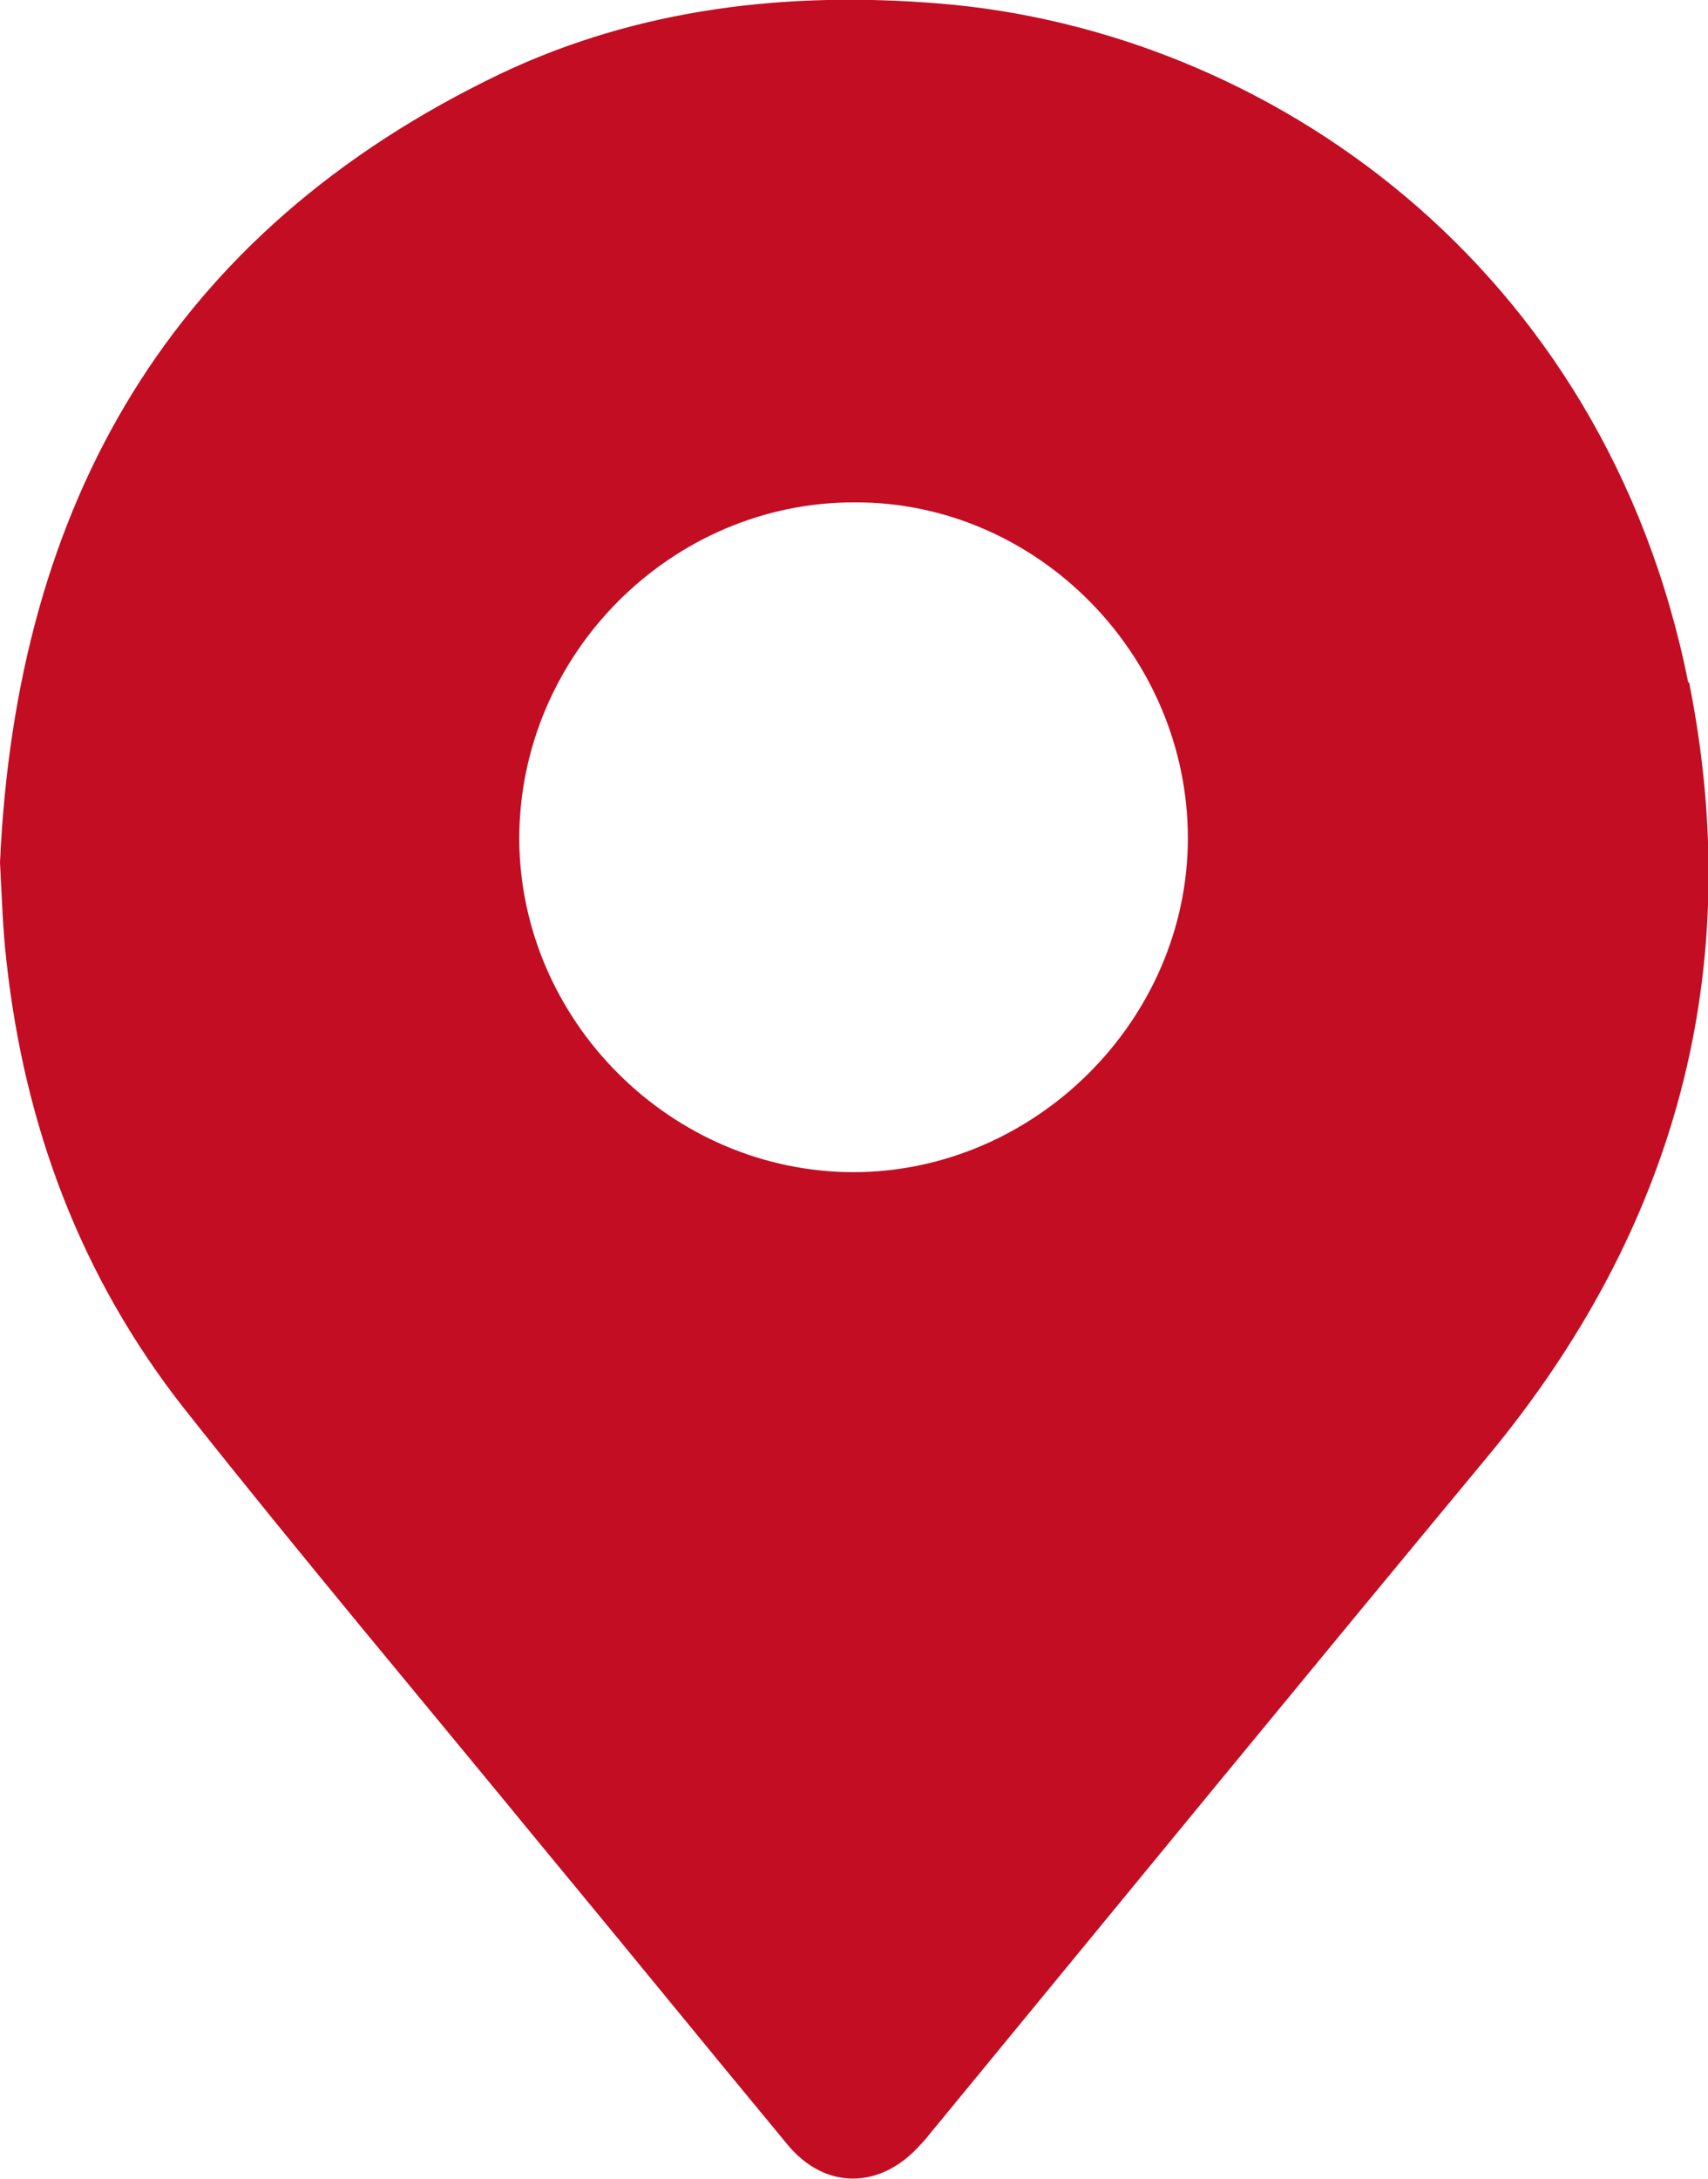 <?xml version="1.0" encoding="UTF-8"?>
<svg id="_圖層_2" data-name="圖層 2" xmlns="http://www.w3.org/2000/svg" viewBox="0 0 18.98 24.2">
  <defs>
    <style>
      .cls-1 {
        fill: #c30d23;
      }
    </style>
  </defs>
  <g id="_圖層_1-2" data-name="圖層 1">
    <path class="cls-1" d="M18.76,7.58C17.83,2.94,14.08,.34,10.45,.04c-1.7-.14-3.35,.05-4.89,.78C1.89,2.58,.18,5.6,0,9.58c.02,.37,.03,.73,.07,1.08,.2,1.85,.83,3.53,1.98,4.99,1.29,1.63,2.63,3.22,3.95,4.83,.92,1.11,1.83,2.23,2.75,3.34,.42,.51,1.04,.5,1.48,0,.06-.06,.11-.13,.17-.2,2.04-2.48,4.08-4.97,6.13-7.44,2.09-2.52,2.88-5.4,2.24-8.6Zm-9.27,5.44c-2.03,0-3.71-1.68-3.72-3.7,0-2.05,1.69-3.75,3.74-3.74,2.02,0,3.69,1.7,3.69,3.73,0,2.02-1.7,3.71-3.72,3.71Z"/>
  </g>
</svg>